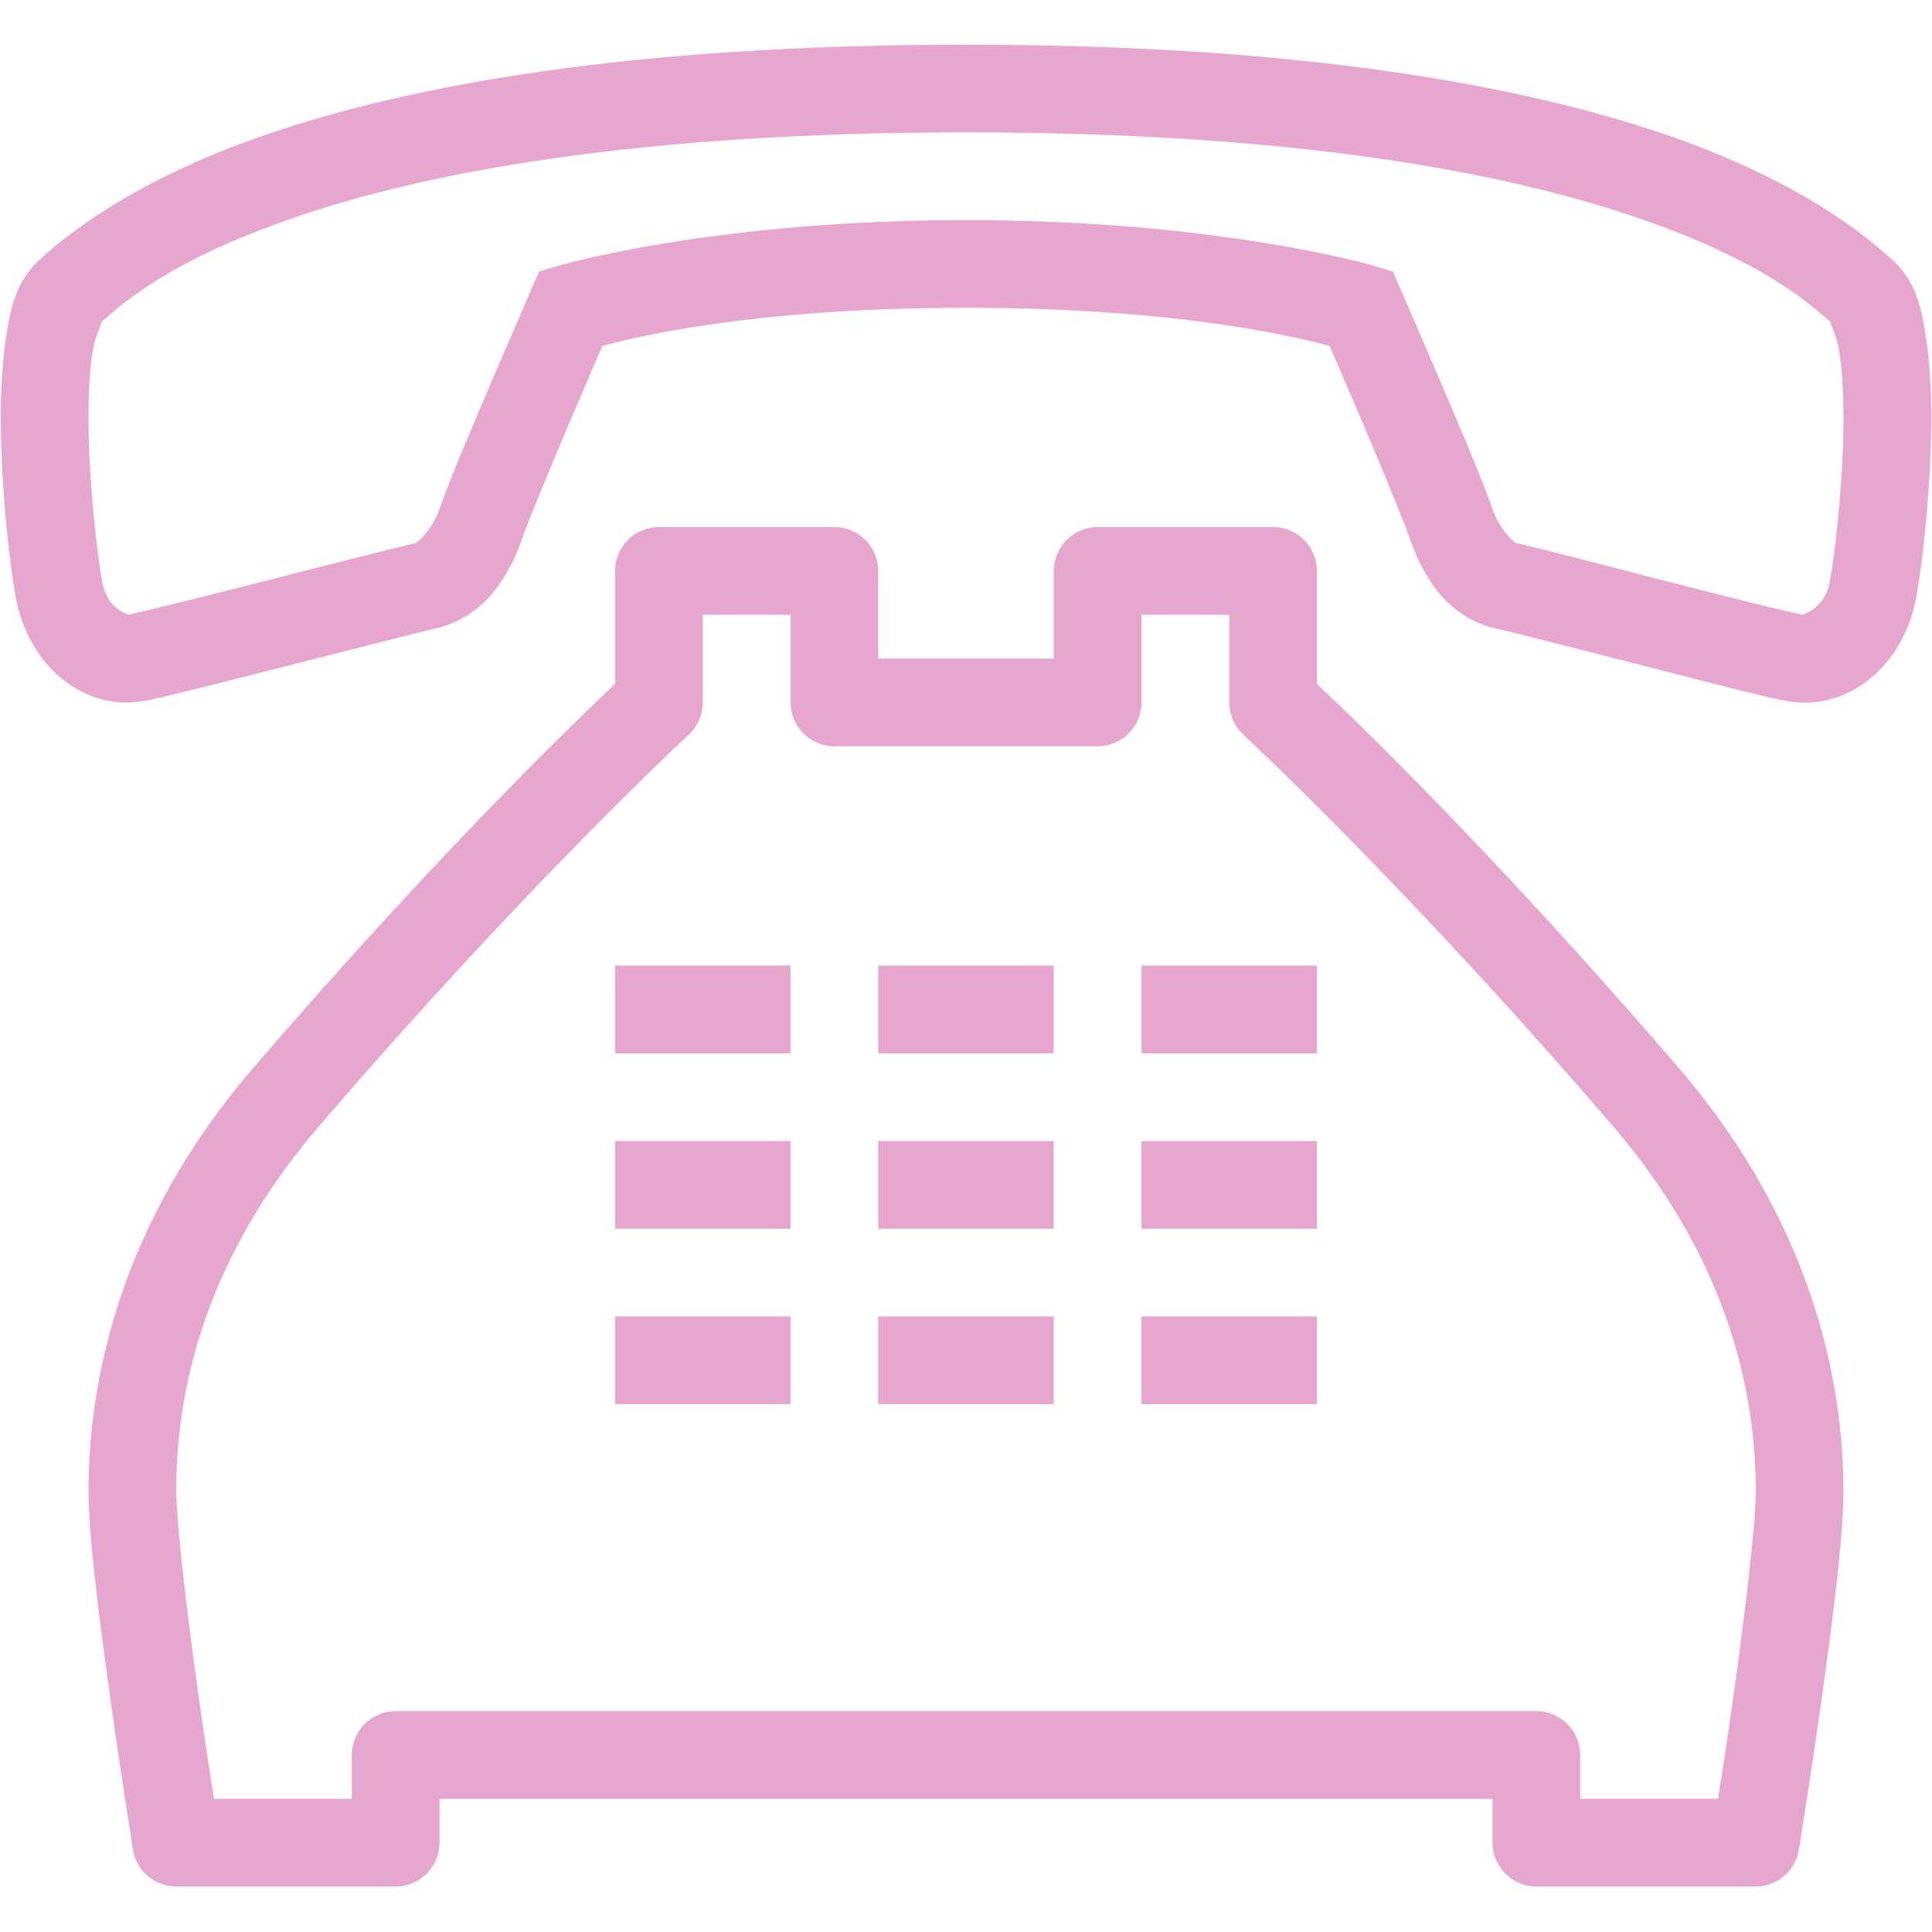 <svg height="600" preserveAspectRatio="xMidYMid meet" viewBox="0 0 450 450" width="600" xmlns="http://www.w3.org/2000/svg" xmlns:xlink="http://www.w3.org/1999/xlink" zoomAndPan="magnify"><clipPath id="a"><path d="m0 10.406h450v429h-450zm0 0"/></clipPath><g clip-path="url(#a)"><path d="m225 10.406c-78.836 0-129.492 9.574-162.184 20.668s-48.059 24.5-53.09 28.926h-.039v.043c-6.305 5.586-7.305 12.168-8.383 19.191-1.039 7.02-1.238 14.801-1.078 22.582.359 15.52 2.195 30.562 3.473 37.465 3.074 16.199 16.047 26.254 29.418 24.059h.043c2.871-.477 6.746-1.477 12.773-2.949 6.066-1.52 13.531-3.395 21.074-5.309 15.09-3.832 30.855-7.898 34.41-8.699 11.176-2.512 17.281-11.891 20.598-22.023v.039c.758-2.352 6.188-15.559 11.016-26.891 3.793-8.859 5.867-13.727 7.305-16.918 5.43-1.516 33.531-8.898 84.664-8.898 51.094 0 79.234 7.383 84.664 8.898 1.398 3.191 3.512 8.059 7.305 16.918 4.828 11.332 10.219 24.496 11.016 26.891 3.316 10.055 9.344 19.672 20.758 22.066 2.953.637 18.84 4.707 33.852 8.539 7.543 1.953 15.008 3.867 21.113 5.387 6.109 1.516 10.102 2.512 13.293 3.031 13.215 1.953 26.188-7.82 29.301-24.102 1.277-6.902 3.113-21.941 3.473-37.504.16-7.781-.039-15.562-1.078-22.582-1.078-6.984-2.078-13.648-8.422-19.191h-.043c-5.027-4.469-20.355-17.875-53.047-28.969-32.734-11.051-83.387-20.668-162.184-20.668zm0 20.43c77.16 0 125.578 9.414 155.598 19.629 30.016 10.176 40.914 20.27 46.145 24.898-1.199-1.078.957 1.836 1.715 6.902.758 5.105 1.039 12.051.879 19.113-.32 14.121-2.234 29.445-3.156 34.152-1.316 6.941-7.023 7.543-6.105 7.66-.359-.039-5.508-1.156-11.457-2.633-5.988-1.477-13.41-3.391-20.914-5.305-15.012-3.871-29.461-7.664-34.73-8.781h-.039c.199.043-3.633-2.672-5.508-8.457v-.039c-1.875-5.508-6.785-17.039-11.656-28.488-4.91-11.453-9.422-21.867-9.422-21.867l-1.914-4.387-4.551-1.359s-36.086-10.613-94.883-10.613-94.883 10.613-94.883 10.613l-4.551 1.359-1.914 4.387s-4.512 10.414-9.422 21.828c-4.871 11.449-9.781 23.02-11.656 28.527v.039c-1.875 5.707-5.707 8.457-5.668 8.457-4.949 1.117-19.879 4.949-34.926 8.781-7.547 1.914-14.969 3.828-20.918 5.266-5.906 1.477-10.977 2.633-11.258 2.672.719-.117-4.668-.598-5.984-7.66v-.039c-.922-4.707-2.836-20.031-3.156-34.156-.16-7.062.082-13.965.84-19.07.797-5.105 2.953-8.02 1.754-6.941 5.23-4.629 16.129-14.723 46.145-24.938 29.98-10.176 78.438-19.551 155.598-19.551zm-71.531 91.926c-5.629 0-10.219 4.59-10.219 10.215v26.336c-4.551 4.27-38.52 36.227-84.383 89.574-31.176 36.27-38.32 73.176-38.242 98.633.039 11.09 2.676 30.961 5.23 49.195 2.555 18.234 5.109 34.074 5.109 34.074.797 4.988 5.066 8.617 10.098 8.617h51.094c5.629 0 10.219-4.59 10.219-10.215v-10.215h245.25v10.215c0 5.625 4.59 10.215 10.219 10.215h51.094c4.988 0 9.262-3.629 10.059-8.578 0 0 2.594-15.879 5.148-34.074 2.555-18.195 5.191-38.105 5.23-49.277.039-25.414-7.145-62.402-38.242-98.59-45.863-53.348-79.832-85.305-84.383-89.574v-26.336c0-5.625-4.59-10.215-10.219-10.215h-40.875c-5.629 0-10.219 4.59-10.219 10.215v20.43h-40.875v-20.43c0-5.625-4.59-10.215-10.219-10.215zm10.219 20.43h20.438v20.43c0 5.625 4.59 10.215 10.219 10.215h61.312c5.629 0 10.219-4.59 10.219-10.215v-20.43h20.438v20.43c0 2.832 1.199 5.547 3.273 7.5 0 0 37.762 34.914 86.02 91.09 27.703 32.199 33.371 63.562 33.332 85.266 0 7.461-2.516 28.449-5.031 46.445-1.875 13.367-2.914 19.75-3.75 25.055h-32.094v-10.215c0-5.625-4.59-10.211-10.219-10.211h-265.688c-5.629 0-10.219 4.586-10.219 10.211v10.215h-32.094c-.797-5.305-1.875-11.73-3.75-25.094-2.516-18.035-4.992-38.984-5.031-46.445-.078-21.664 5.547-52.906 33.332-85.227 48.258-56.176 86.02-91.09 86.02-91.09 2.074-1.953 3.273-4.668 3.273-7.5zm-20.438 81.715v20.43h40.875v-20.43zm61.312 0v20.43h40.875v-20.43zm61.312 0v20.43h40.875v-20.43zm-122.625 40.855v20.43h40.875v-20.43zm61.312 0v20.43h40.875v-20.43zm61.312 0v20.43h40.875v-20.43zm-122.625 40.859v20.43h40.875v-20.43zm61.312 0v20.43h40.875v-20.43zm61.312 0v20.43h40.875v-20.43zm0 0" fill="#e6a6cd"/></g></svg>